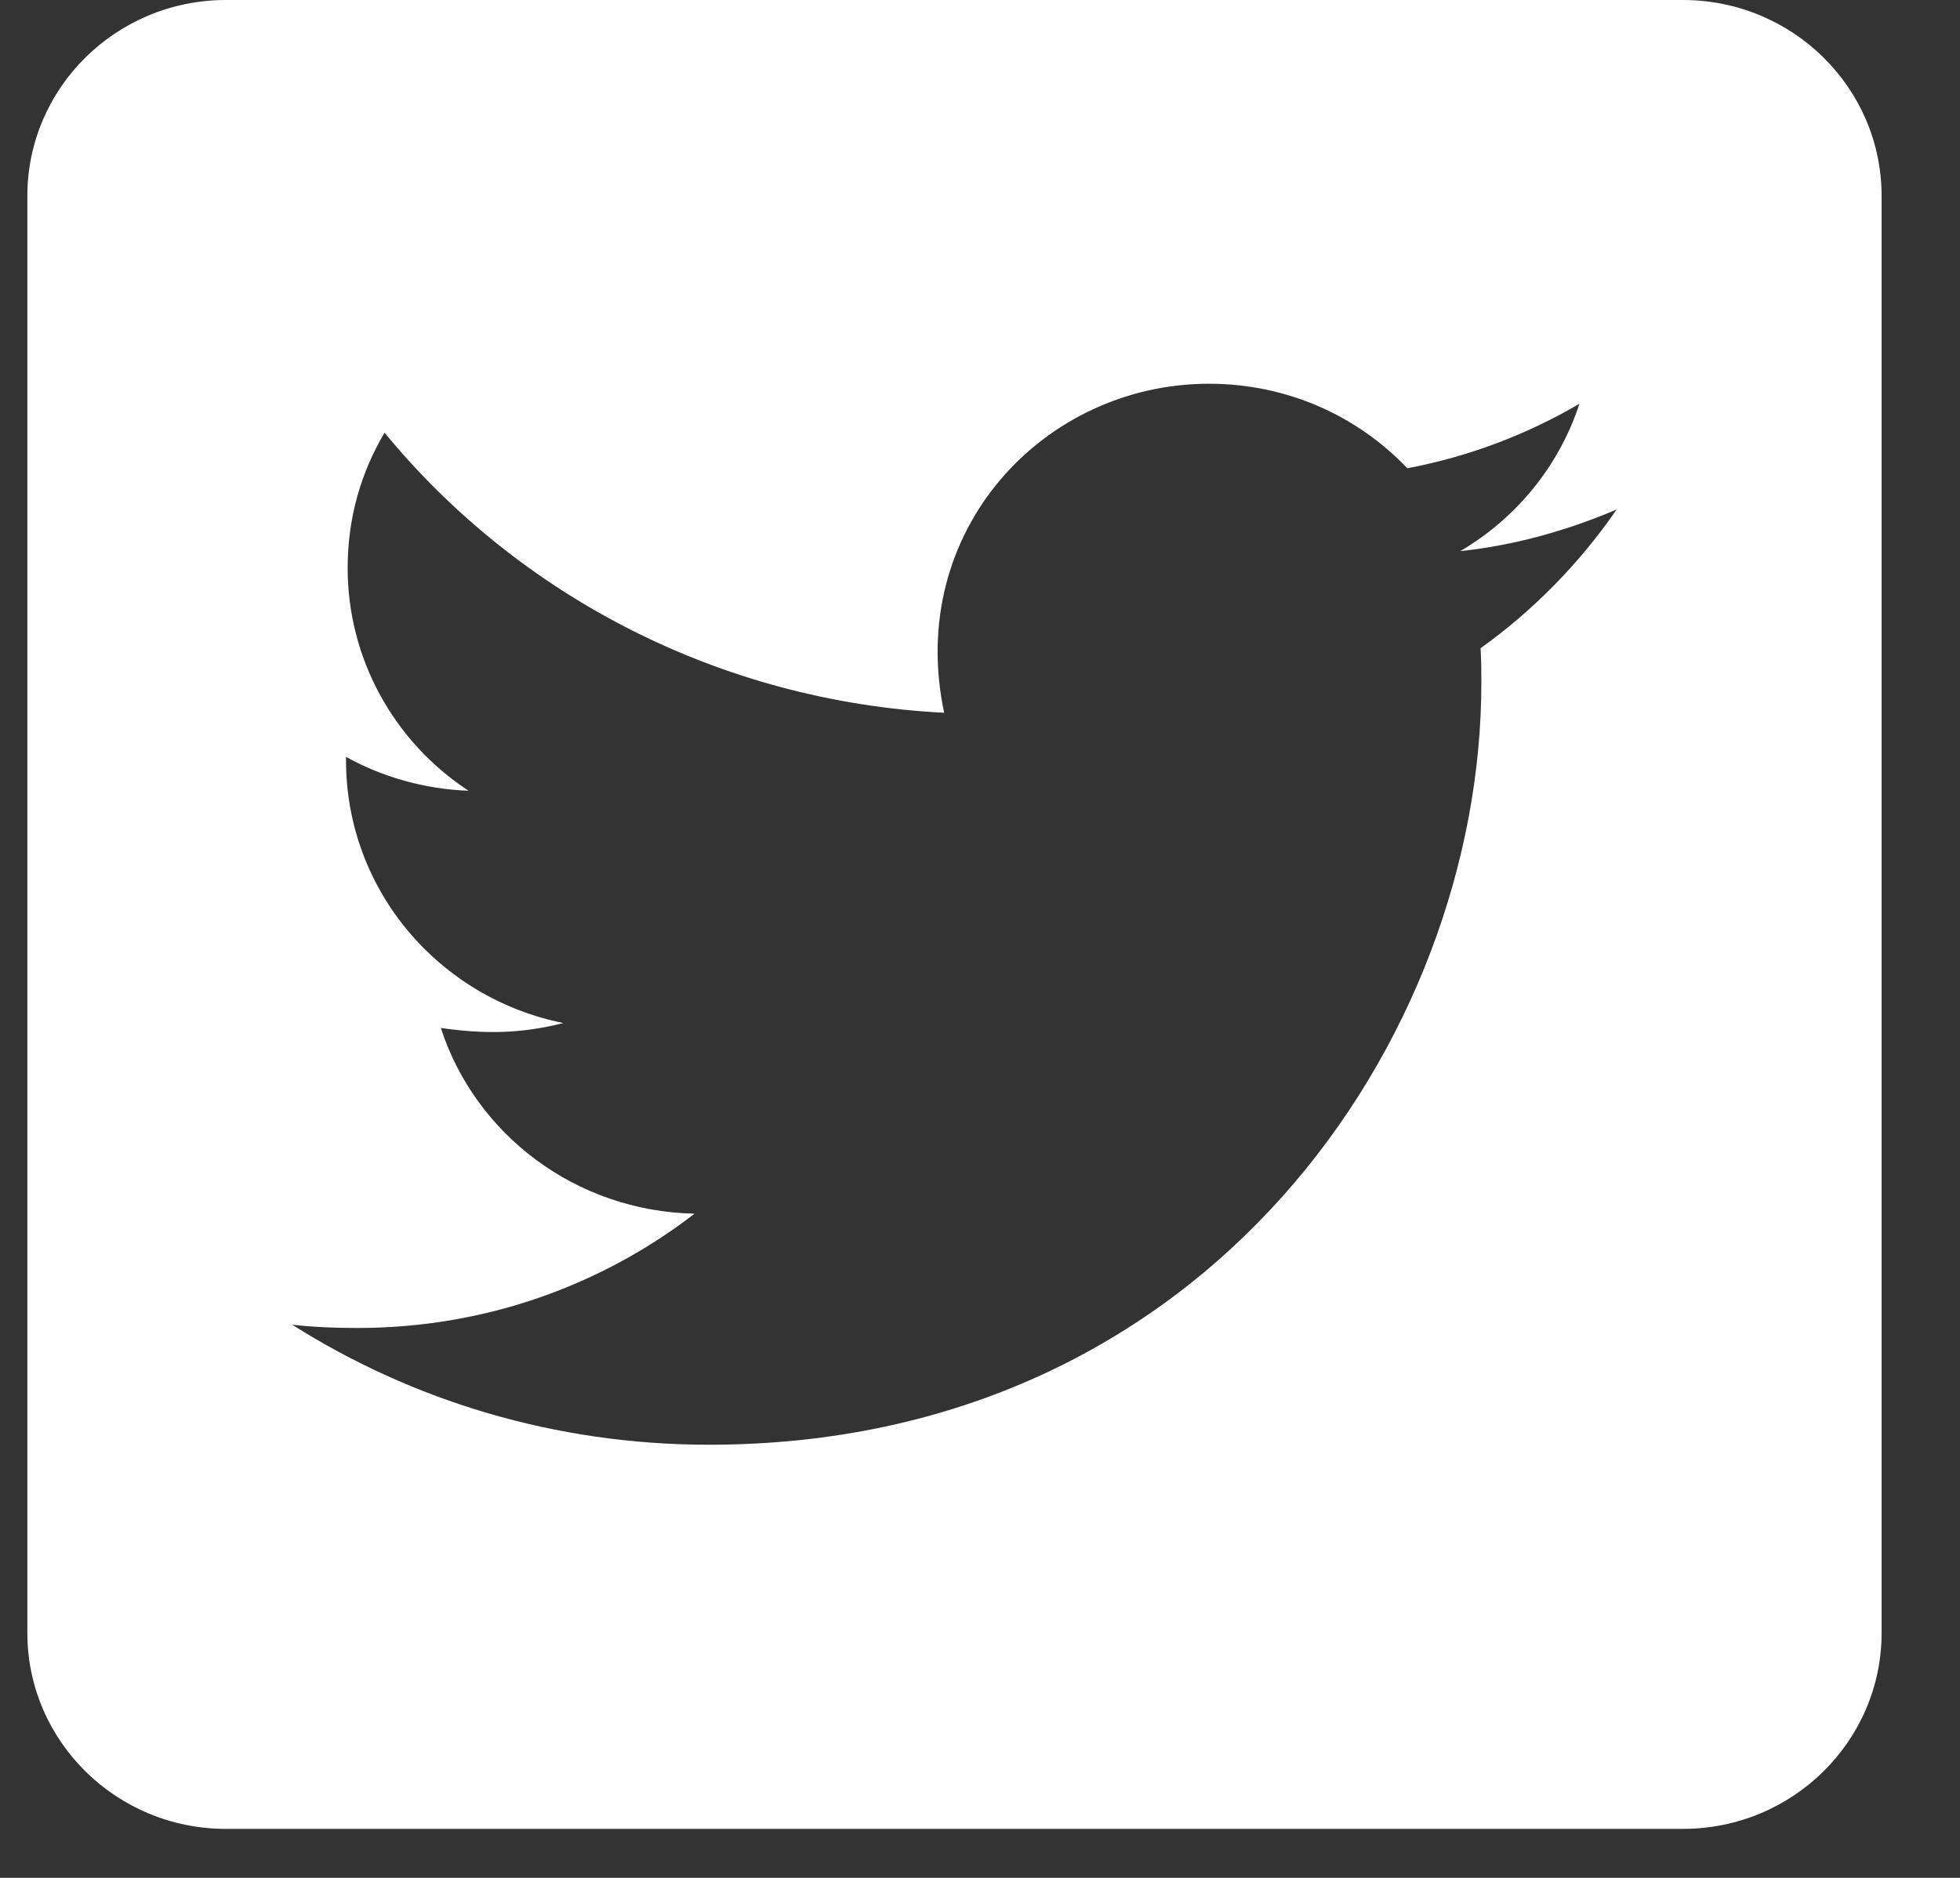 <svg width="24" height="23" viewBox="0 0 24 23" fill="none" xmlns="http://www.w3.org/2000/svg">
<rect x="0" y="0" width="24" height="23" fill="#333333" stroke="none"/>
<path fill-rule="evenodd" clip-rule="evenodd" d="M2.767 0H20.607C21.95 0 23.04 1.075 23.04 2.4V20C23.04 21.325 21.95 22.4 20.607 22.4H2.767C1.424 22.4 0.335 21.325 0.335 20V2.4C0.335 1.075 1.424 0 2.767 0ZM18.139 8.365C18.139 8.225 18.139 8.08 18.129 7.94C18.778 7.475 19.345 6.895 19.796 6.24C19.198 6.495 18.549 6.68 17.881 6.75C18.57 6.345 19.092 5.705 19.34 4.945C18.702 5.32 17.982 5.595 17.232 5.735C16.624 5.095 15.762 4.7 14.804 4.7C12.777 4.7 11.089 6.505 11.561 8.73C8.804 8.59 6.346 7.29 4.709 5.3C4.42 5.785 4.257 6.345 4.257 6.955C4.256 8.052 4.811 9.077 5.737 9.685C5.195 9.665 4.678 9.515 4.237 9.27V9.31C4.237 10.905 5.378 12.225 6.898 12.53C6.371 12.665 5.91 12.665 5.398 12.59C5.818 13.89 7.045 14.835 8.505 14.865C7.364 15.745 5.935 16.265 4.379 16.265C4.105 16.265 3.847 16.255 3.578 16.225C5.048 17.155 6.797 17.695 8.682 17.695C14.794 17.695 18.139 12.7 18.139 8.365Z" fill="white"/>
</svg>
